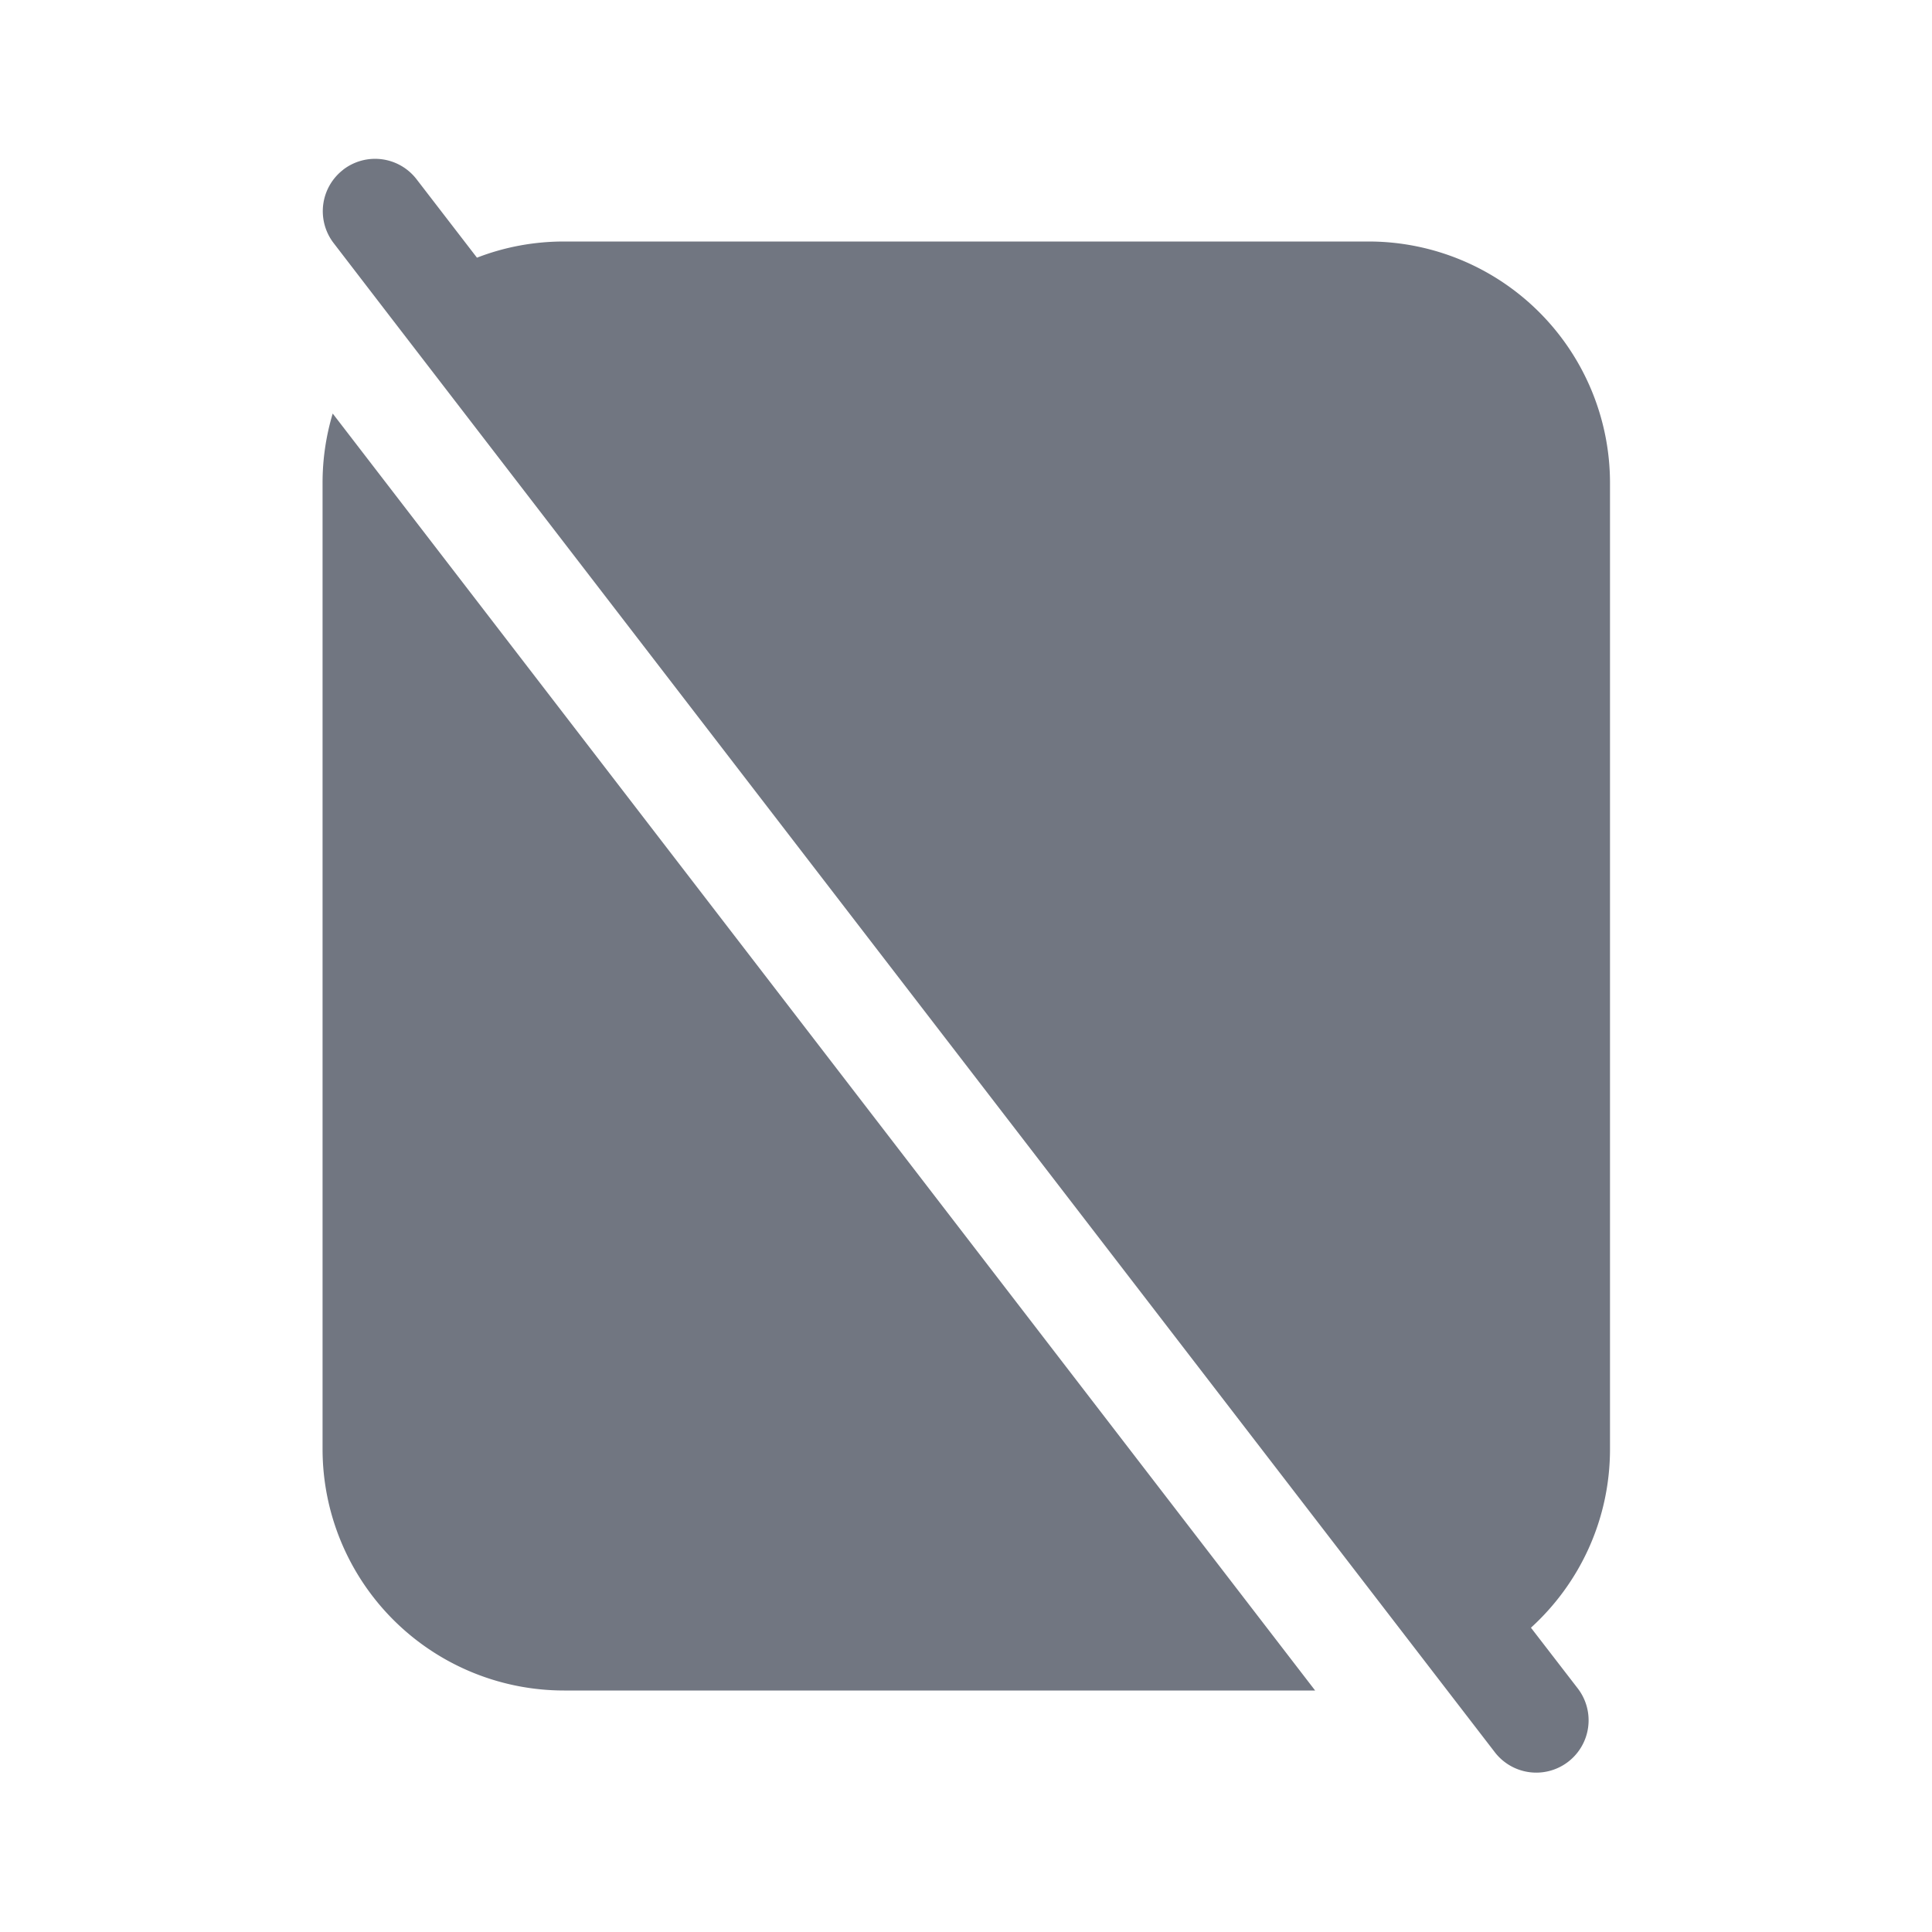 <svg viewBox="0 0 24 24" fill="none" xmlns="http://www.w3.org/2000/svg"><path d="M4.263 2.108a.65.65 0 01.912.119l.75.974c.335-.13.7-.201 1.082-.201H17a3 3 0 013 3v12c0 .88-.378 1.67-.982 2.22l.586.76a.65.65 0 01-1.03.793l-.696-.904L4.84 3.925l-.696-.906a.65.65 0 01.12-.911zM7.007 21h9.33L4.133 5.137A3 3 0 004.007 6v12a3 3 0 003 3z" fill="#717681"/></svg>